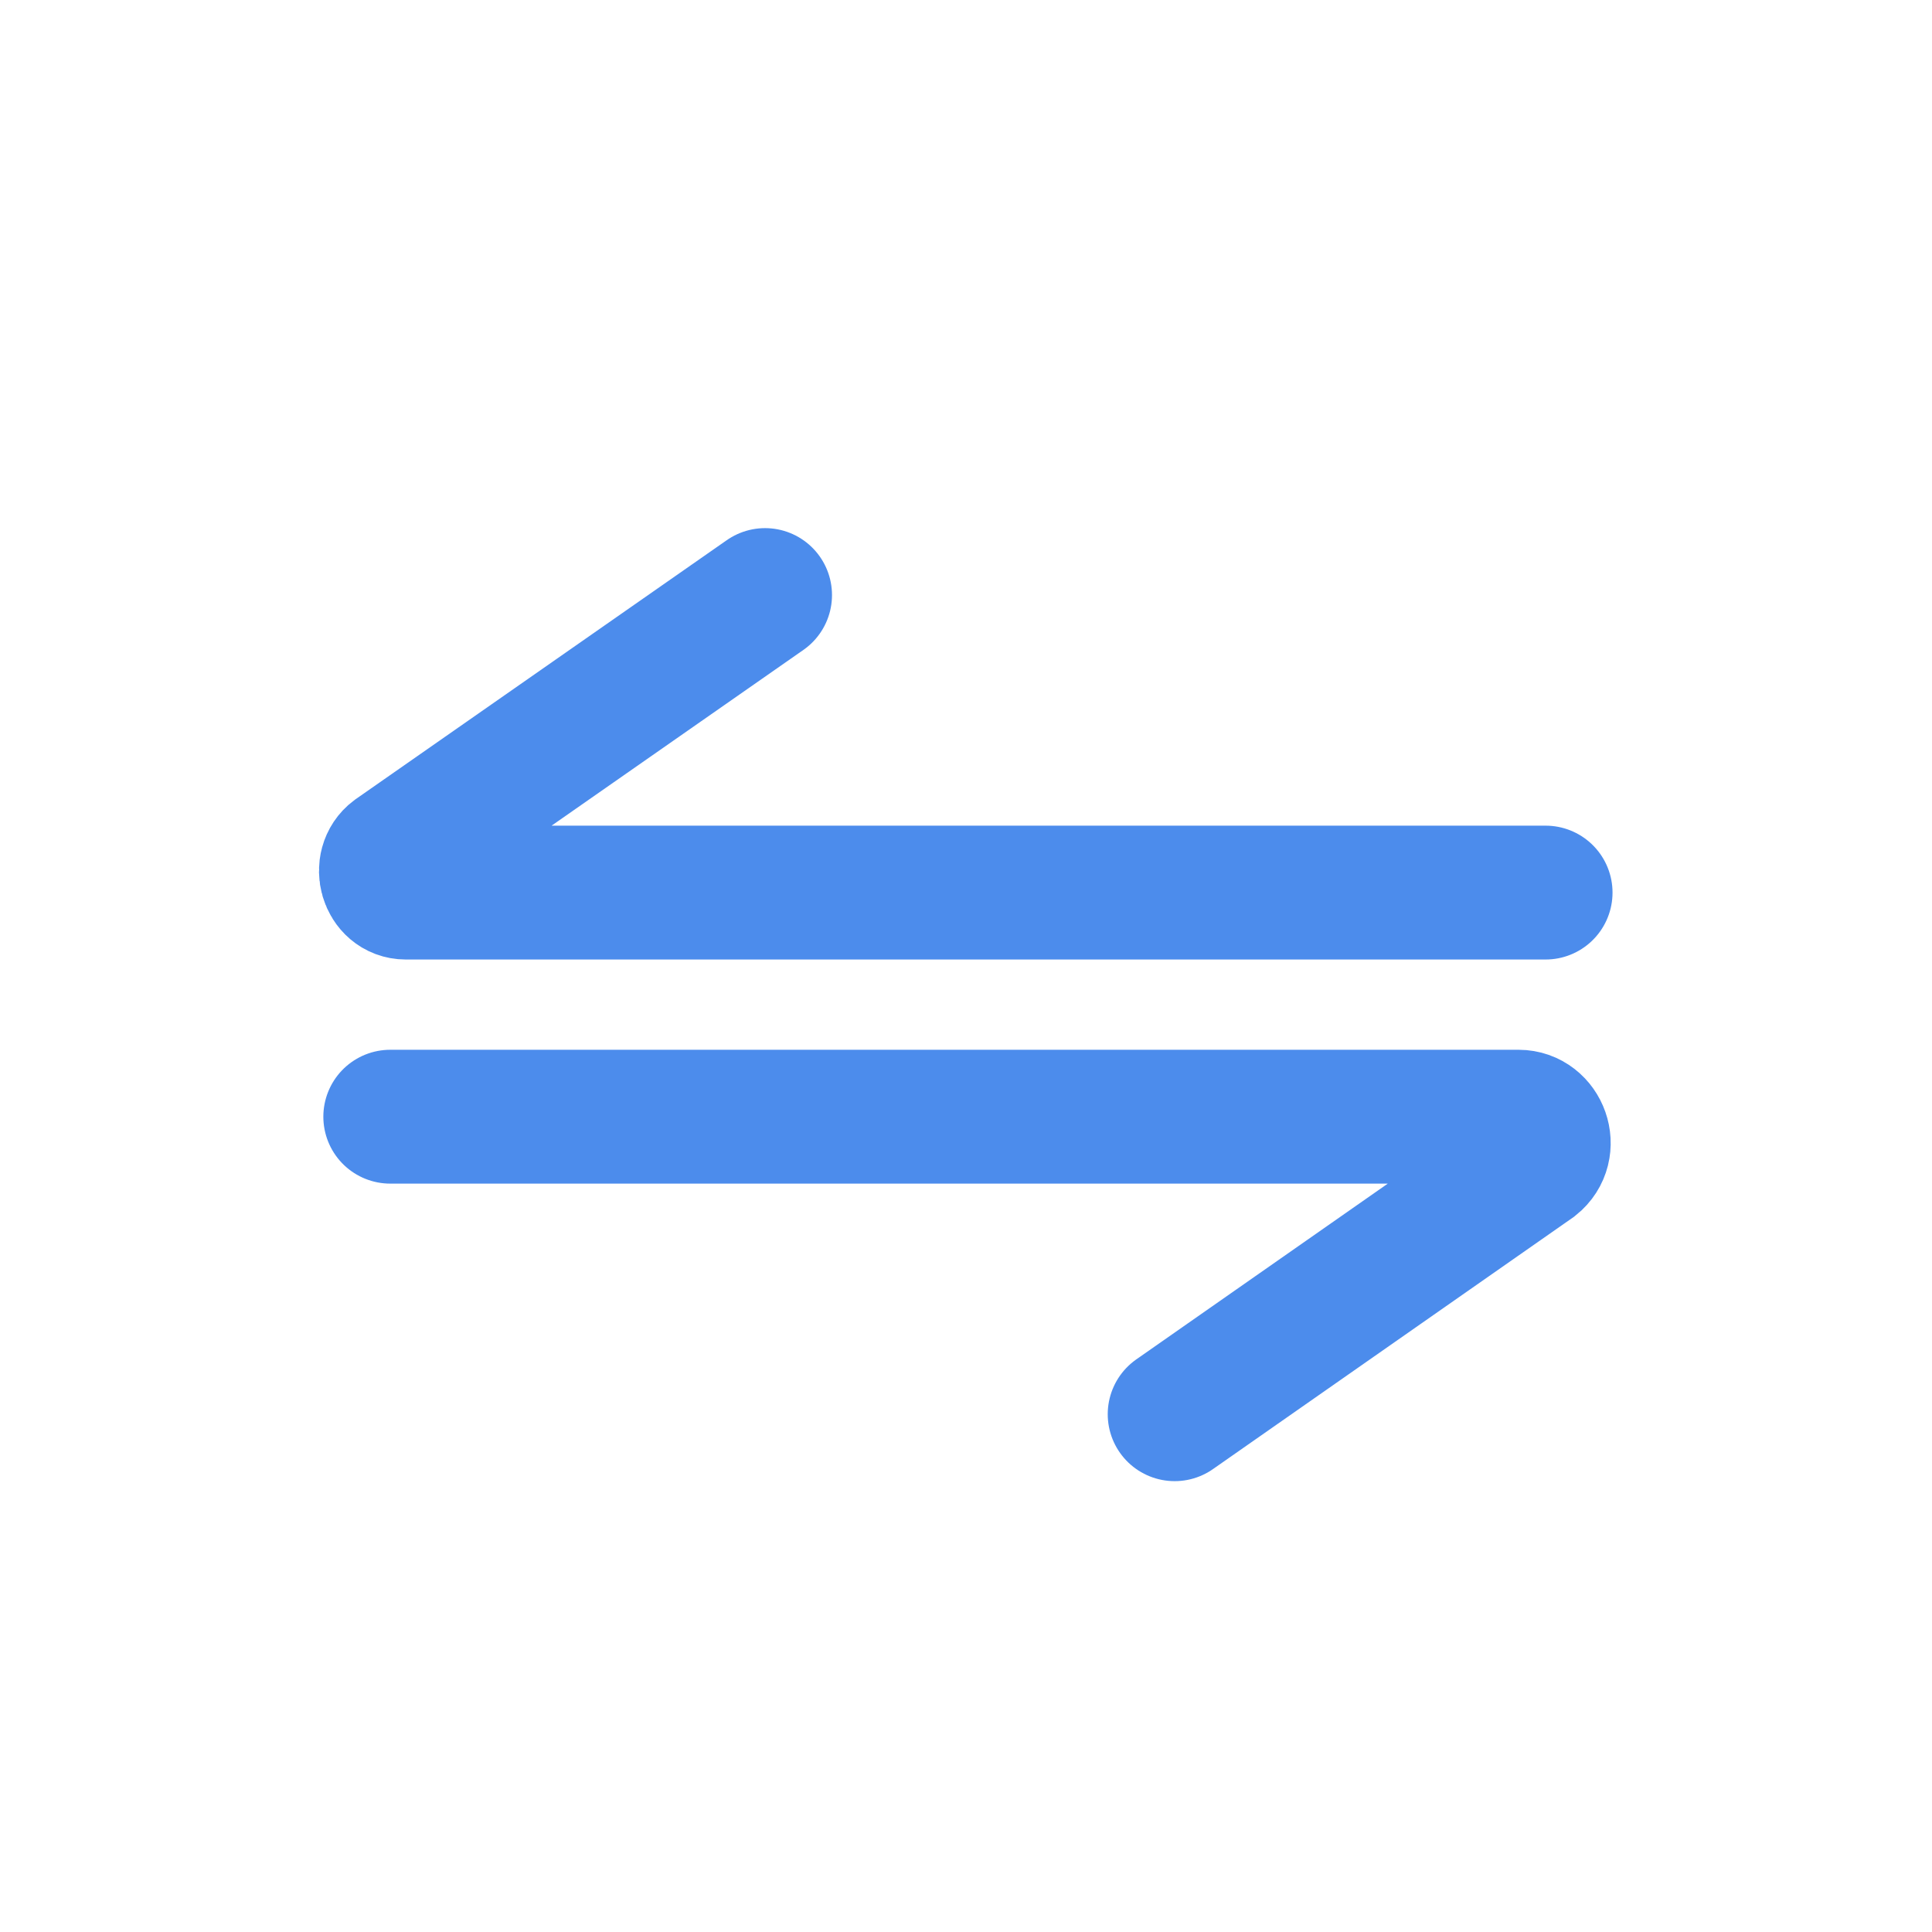 <?xml version="1.0" encoding="utf-8"?>
<!-- Generator: Adobe Illustrator 24.0.2, SVG Export Plug-In . SVG Version: 6.00 Build 0)  -->
<svg version="1.1" id="Layer_1" xmlns="http://www.w3.org/2000/svg" xmlns:xlink="http://www.w3.org/1999/xlink" x="0px" y="0px"
	 viewBox="0 0 50 50" style="enable-background:new 0 0 50 50;" xml:space="preserve">
<style type="text/css">
	.testConnection{fill:none;stroke:#4c8cec;stroke-width:3.464;stroke-linecap:round;stroke-miterlimit:10;}
</style>
<g>
	<path class="testConnection" d="M40,23.1H10.5c-0.5,0-0.7-0.7-0.3-1l9.6-6.7"/>
	<path class="testConnection" d="M10.1,28.9h29.2c0.6,0,0.9,0.8,0.4,1.2l-9.3,6.5"/>
</g>

<g>
</g>
<g>
</g>
<g>
</g>
<g>
</g>
<g>
</g>
<g>
</g>
</svg>
